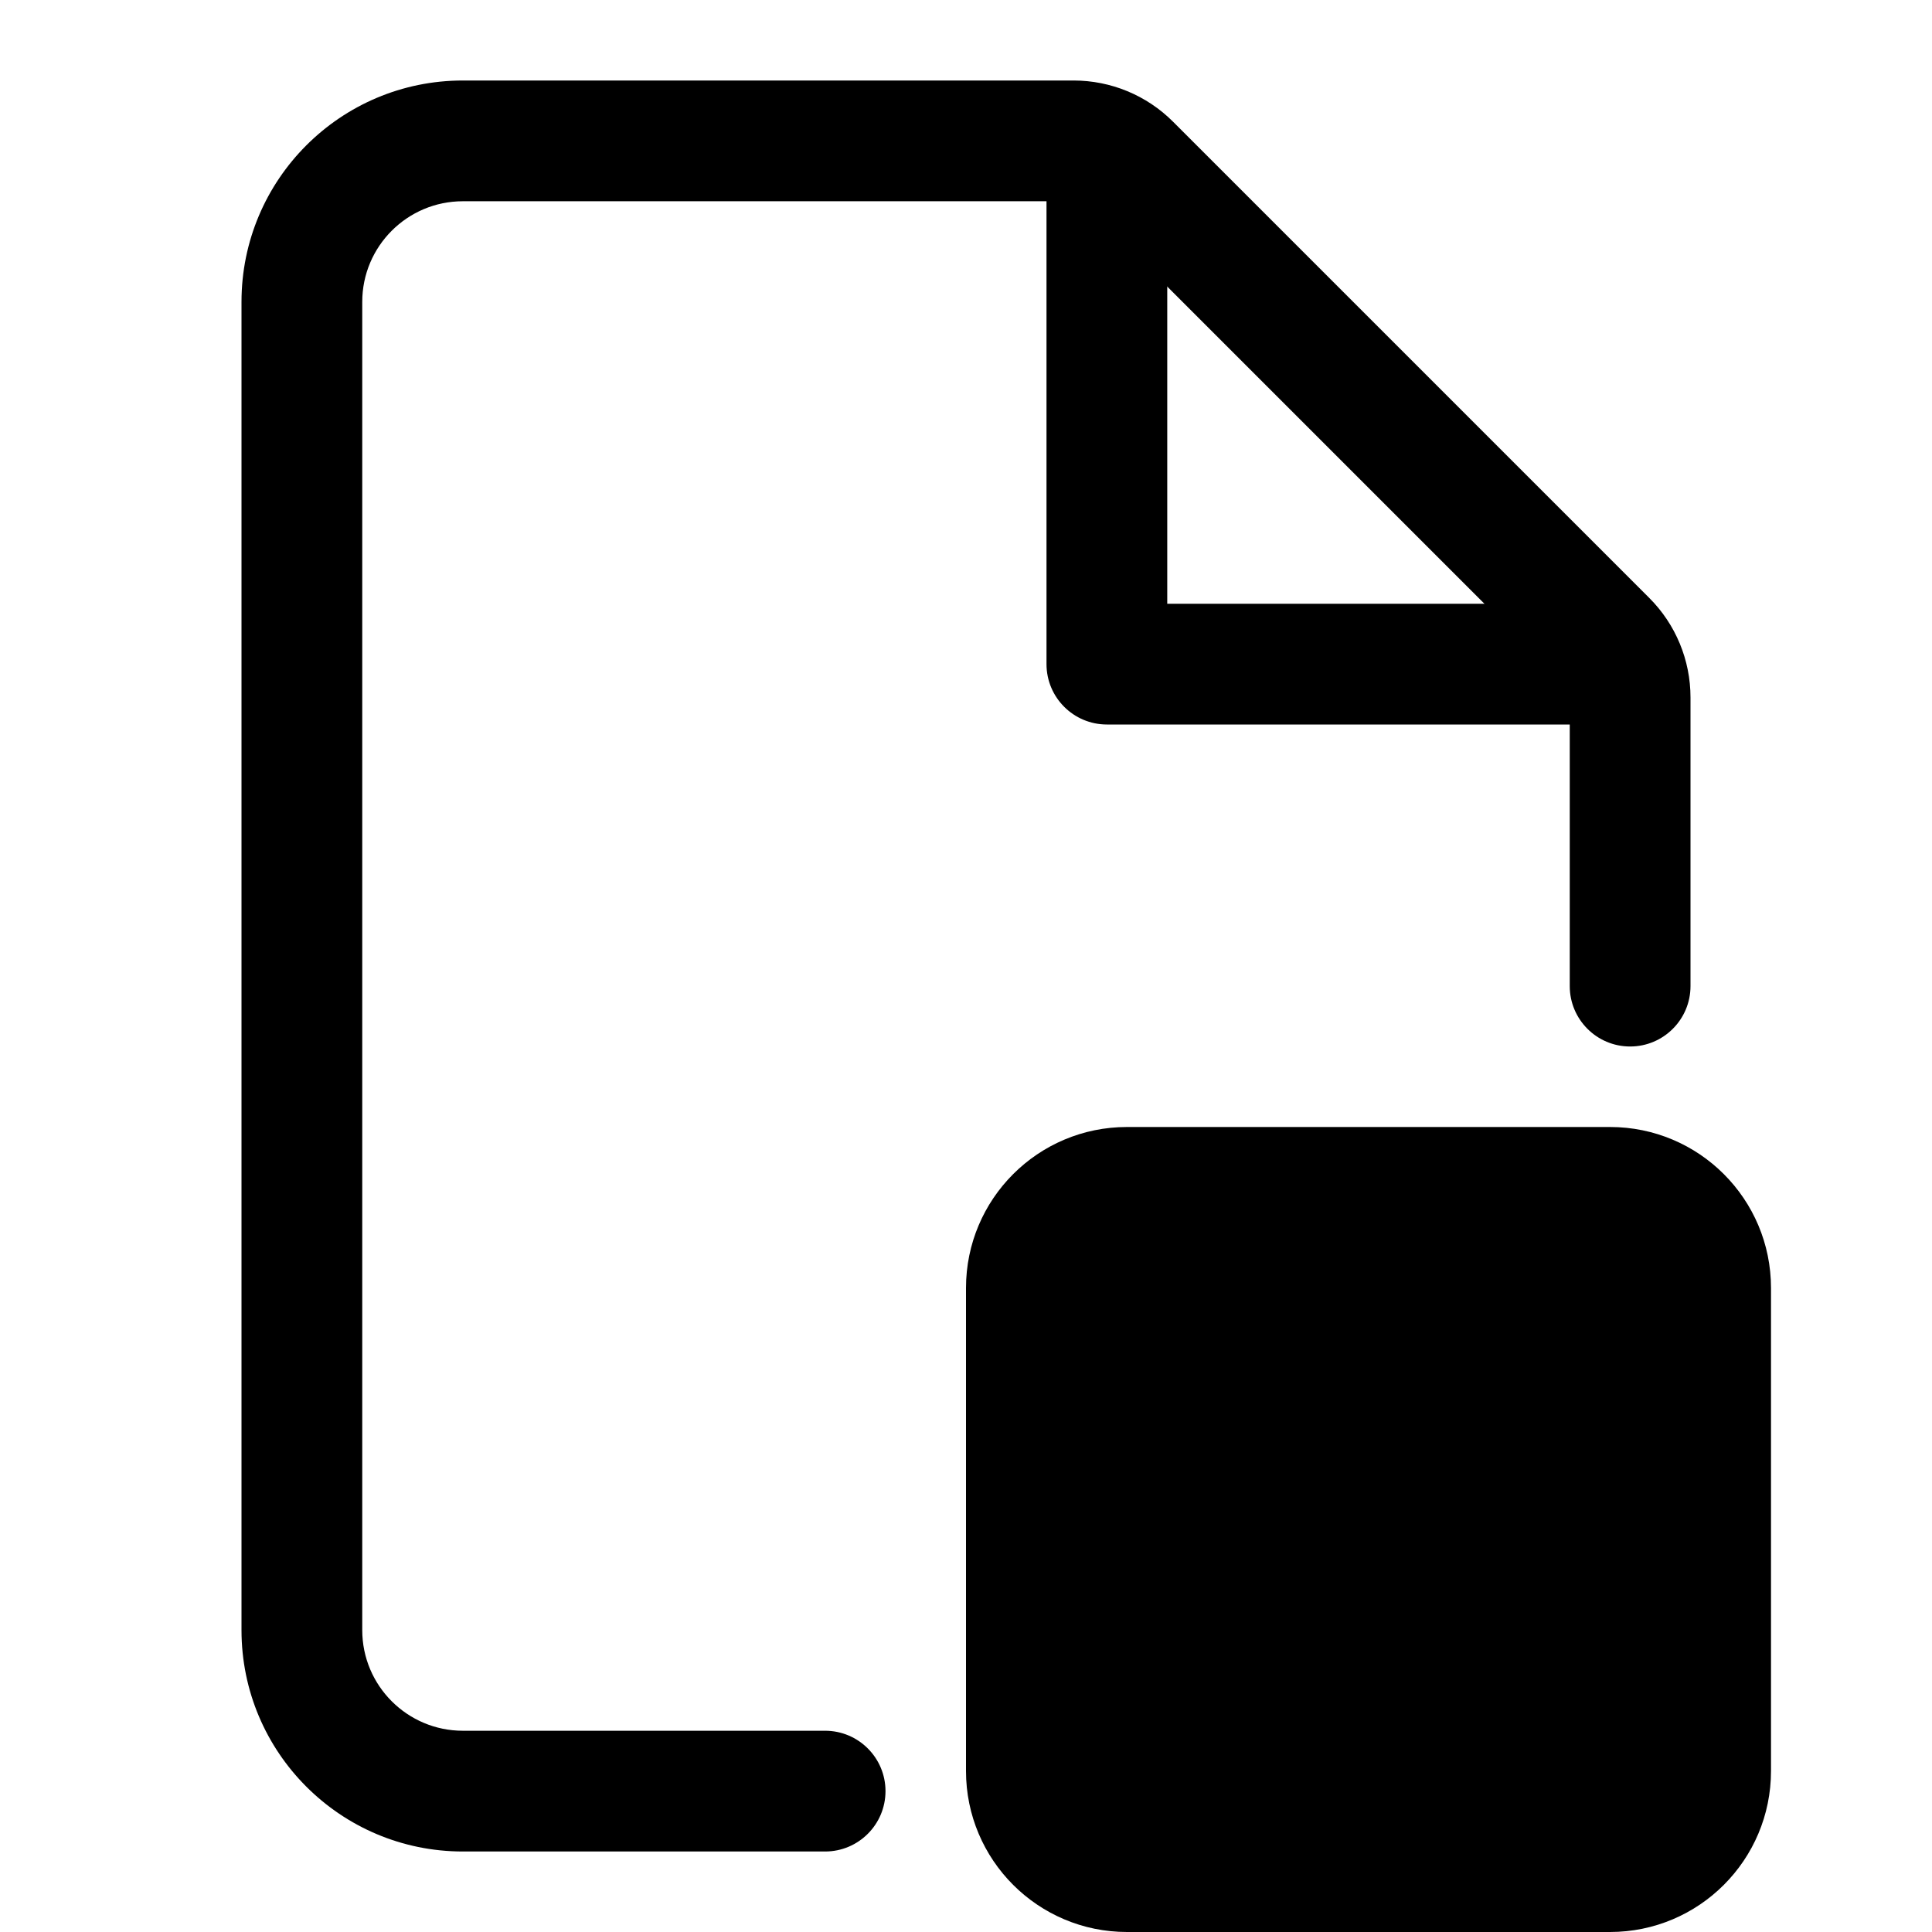 <svg viewBox="0 0 24 24" width="24" height="24" fill="black" xmlns="http://www.w3.org/2000/svg">
 <g transform="translate(3, 1)">
  <path d="M2.75 1.5C2.06 1.5 1.5 2.06 1.5 2.75L1.5 19.25C1.5 19.94 2.06 20.5 2.75 20.5L7.25 20.5C7.664 20.5 8 20.836 8 21.25C8 21.664 7.664 22 7.25 22L2.75 22C1.231 22 0 20.769 0 19.25L0 2.75C0 1.231 1.231 0 2.75 0L10.336 0C10.8 0 11.245 0.184 11.573 0.513L17.487 6.427C17.816 6.755 18 7.2 18 7.664L18 11.25C18 11.664 17.664 12 17.25 12C16.836 12 16.5 11.664 16.5 11.25L16.5 7.664C16.5 7.598 16.474 7.534 16.427 7.487L10.513 1.573C10.466 1.526 10.402 1.5 10.336 1.5L2.75 1.5Z" fill-rule="EVENODD"></path>
  <path d="M10.75 0.25C11.164 0.25 11.5 0.586 11.5 1L11.5 6.5L17 6.5C17.414 6.5 17.75 6.836 17.75 7.25C17.75 7.664 17.414 8 17 8L10.75 8C10.336 8 10 7.664 10 7.25L10 1C10 0.586 10.336 0.25 10.75 0.25Z" fill-rule="EVENODD"></path>
  <path d="M9 15C9 13.895 9.895 13 11 13L17 13C18.105 13 19 13.895 19 15L19 21C19 22.105 18.105 23 17 23L11 23C9.895 23 9 22.105 9 21L9 15ZM16.78 15.22C17.073 15.513 17.073 15.987 16.78 16.28L15.061 18L16.78 19.72C17.073 20.013 17.073 20.487 16.78 20.78C16.487 21.073 16.013 21.073 15.72 20.78L14 19.061L12.28 20.78C11.987 21.073 11.513 21.073 11.22 20.78C10.927 20.487 10.927 20.013 11.22 19.72L12.939 18L11.22 16.28C10.927 15.987 10.927 15.513 11.22 15.22C11.513 14.927 11.987 14.927 12.28 15.22L14 16.939L15.72 15.22C16.013 14.927 16.487 14.927 16.78 15.22Z" fill-rule="EVENODD"></path>
 </g>
</svg>
